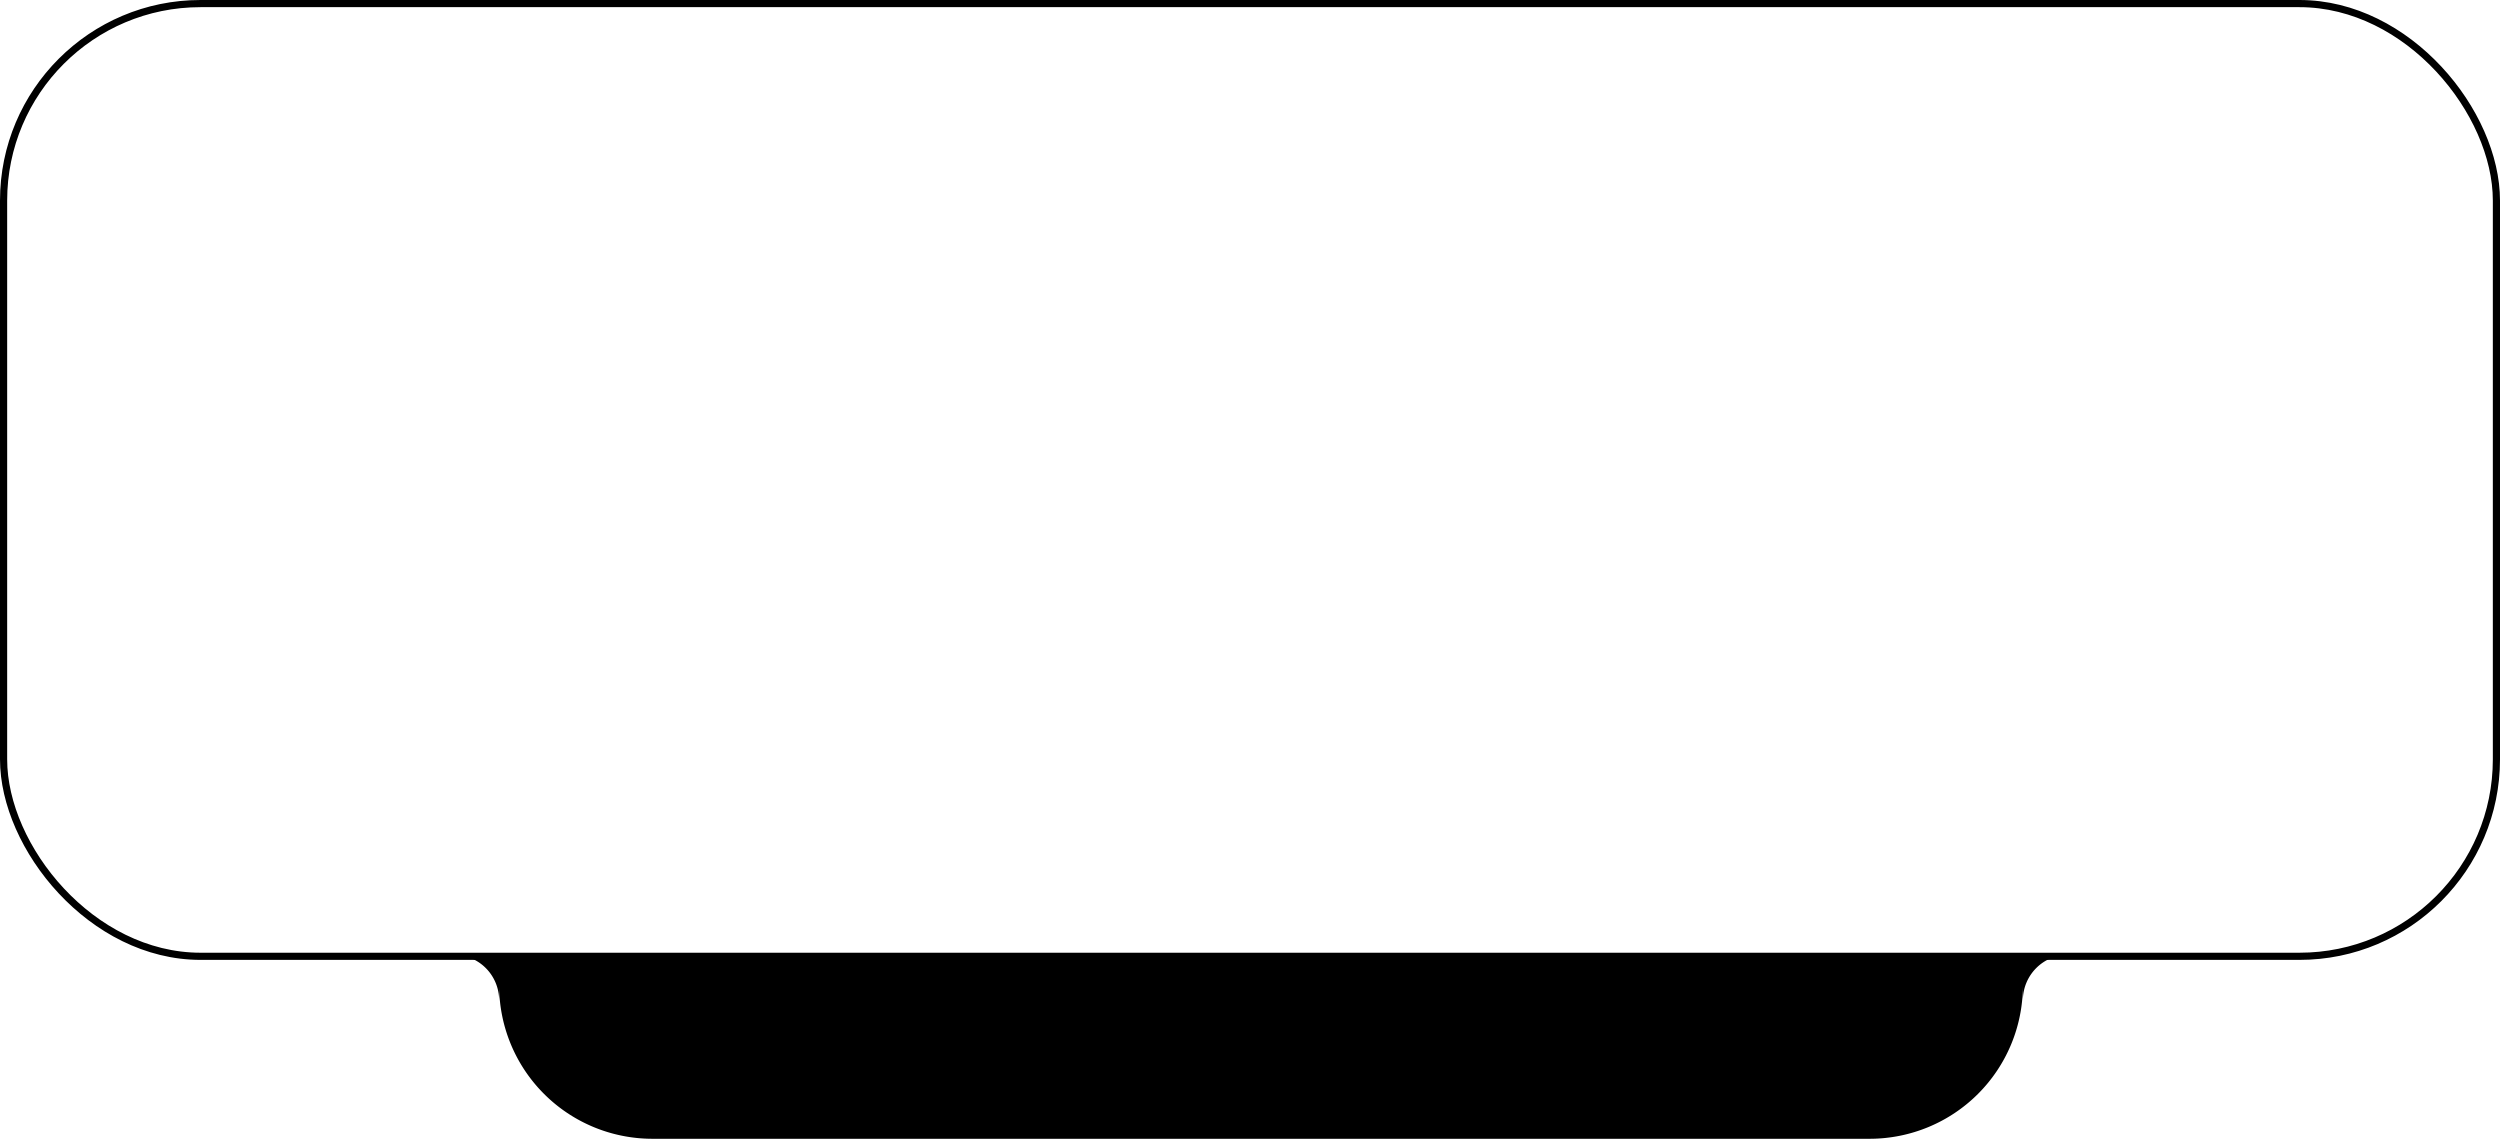 <svg xmlns="http://www.w3.org/2000/svg" width="349" height="158.972" viewBox="0 0 349 158.972">
  <g id="Symbol_26_1" data-name="Symbol 26 – 1" transform="translate(-106 7529)">
    <g id="Rectangle_979" data-name="Rectangle 979" transform="translate(106 -7529)" fill="none" stroke="#000" stroke-width="1">
      <rect width="349" height="134" rx="28" stroke="none"/>
      <rect x="0.5" y="0.5" width="348" height="133" rx="27.5" fill="none"/>
    </g>
    <path id="Path_375" data-name="Path 375" d="M653.559,211h-219.1a6.387,6.387,0,0,1,6.386,6.386v-2.007a21.392,21.392,0,0,0,21.329,21.329H632.23a21.392,21.392,0,0,0,21.329-21.329v2.007A6.386,6.386,0,0,1,659.945,211Z" transform="translate(-265.165 -7606.735)"/>
  </g>
</svg>
